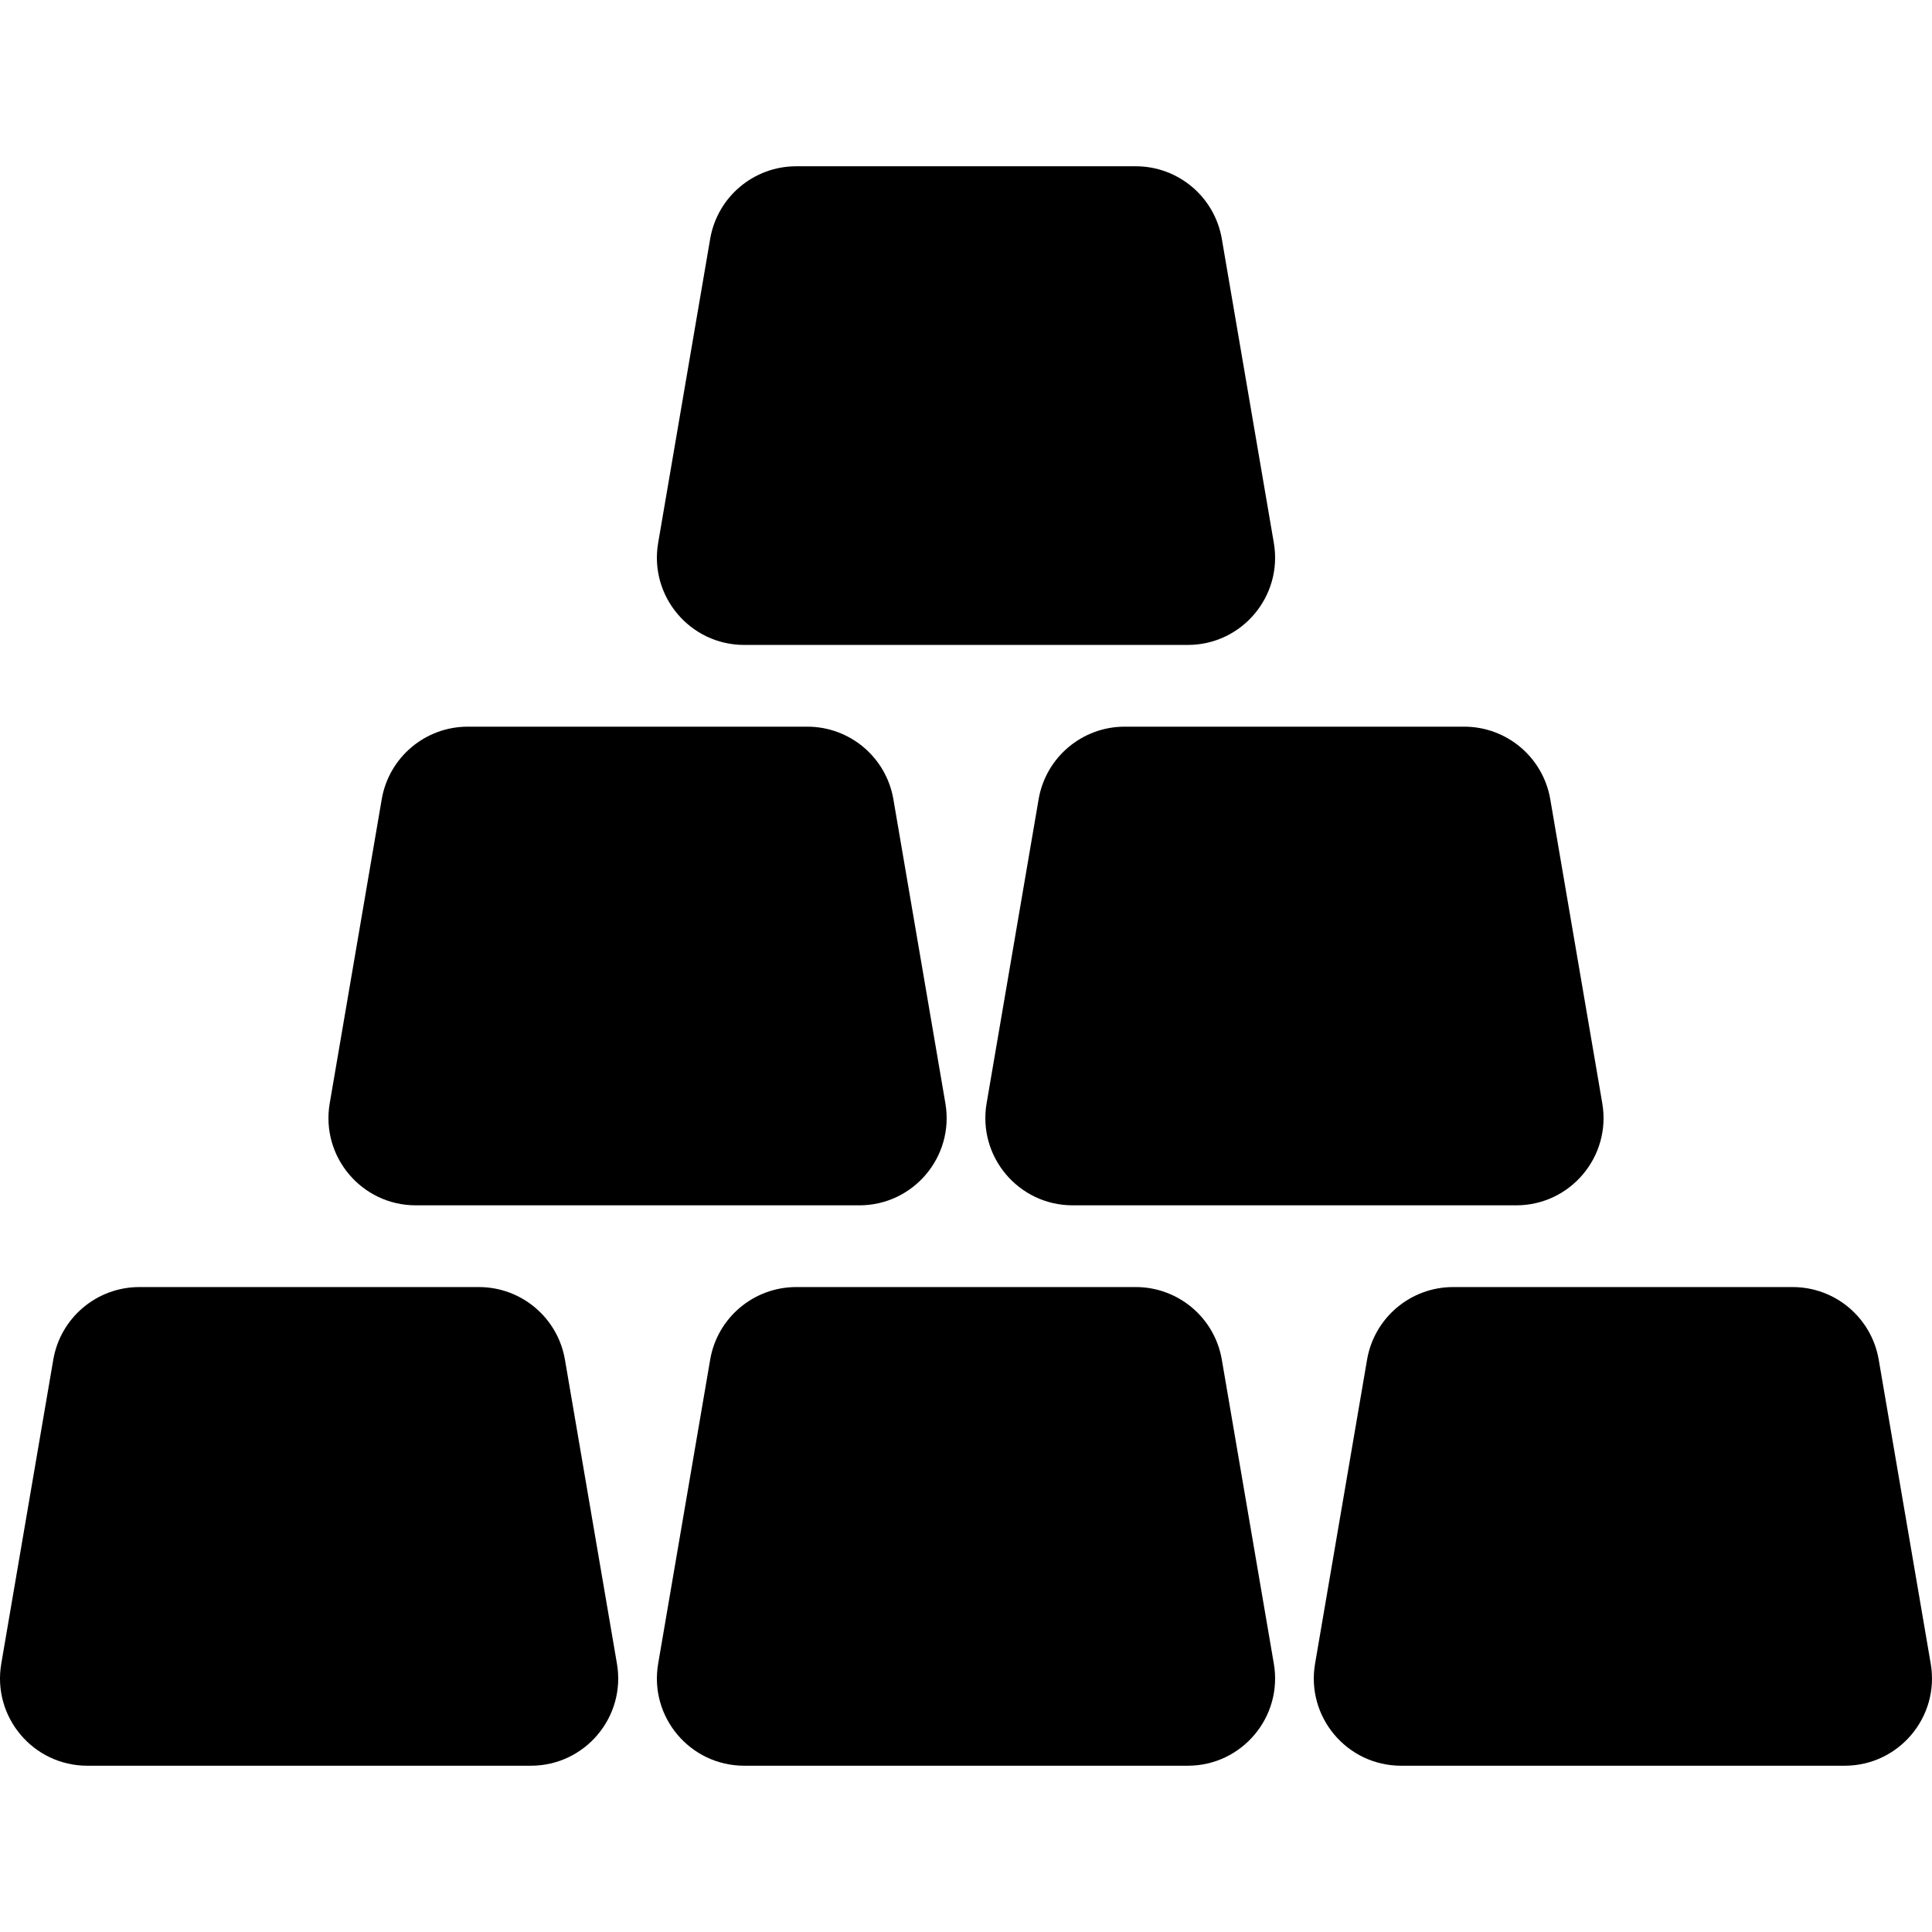 <?xml version="1.0" encoding="iso-8859-1"?>
<!-- Generator: Adobe Illustrator 19.0.0, SVG Export Plug-In . SVG Version: 6.00 Build 0)  -->
<svg xmlns="http://www.w3.org/2000/svg" xmlns:xlink="http://www.w3.org/1999/xlink" version="1.1" id="Capa_1" x="0px" y="0px" viewBox="0 0 512.001 512.001" style="enable-background:new 0 0 512.001 512.001;" xml:space="preserve">
<g>
	<g>
		<path d="M250.538,292.384l-13.782-80.569c-1.901-11.113-11.535-19.239-22.809-19.239H123.97c-11.275,0-20.908,8.125-22.809,19.239    l-13.782,80.569c-2.418,14.134,8.469,27.042,22.809,27.042h117.541C242.069,319.426,252.956,306.518,250.538,292.384z"/>
	</g>
</g>
<g>
	<g>
		<path d="M424.621,292.383l-13.782-80.569c-1.901-11.113-11.535-19.239-22.809-19.239h-89.976    c-11.275,0.001-20.909,8.126-22.81,19.239l-13.782,80.569c-2.418,14.134,8.47,27.042,22.809,27.042h117.541    C416.152,319.425,427.039,306.517,424.621,292.383z"/>
	</g>
</g>
<g>
	<g>
		<path d="M163.497,440.895l-13.782-80.57c-1.901-11.113-11.535-19.239-22.809-19.239H36.929c-11.275,0-20.908,8.125-22.809,19.239    l-13.783,80.57c-2.418,14.134,8.47,27.042,22.809,27.042h117.542C155.028,467.937,165.915,455.029,163.497,440.895z"/>
	</g>
</g>
<g>
	<g>
		<path d="M337.579,440.894l-13.782-80.569c-1.901-11.113-11.535-19.239-22.809-19.239h-89.977    c-11.274,0-20.908,8.125-22.809,19.239l-13.783,80.569c-2.418,14.134,8.47,27.042,22.809,27.042H314.77    C329.11,467.936,339.997,455.028,337.579,440.894z"/>
	</g>
</g>
<g>
	<g>
		<path d="M511.663,440.895l-13.782-80.569c-1.901-11.113-11.535-19.239-22.809-19.239h-89.976    c-11.275,0-20.908,8.125-22.809,19.239l-13.782,80.569c-2.418,14.134,8.469,27.042,22.809,27.042h117.542    C503.193,467.937,514.081,455.029,511.663,440.895z"/>
	</g>
</g>
<g>
	<g>
		<path d="M337.58,143.873l-13.783-80.57c-1.901-11.113-11.535-19.239-22.809-19.239h-89.977c-11.274,0-20.908,8.126-22.809,19.239    l-13.783,80.57c-2.417,14.134,8.471,27.042,22.81,27.042h117.542C329.111,170.915,339.998,158.007,337.58,143.873z"/>
	</g>
</g>
<g>
</g>
<g>
</g>
<g>
</g>
<g>
</g>
<g>
</g>
<g>
</g>
<g>
</g>
<g>
</g>
<g>
</g>
<g>
</g>
<g>
</g>
<g>
</g>
<g>
</g>
<g>
</g>
<g>
</g>
</svg>
